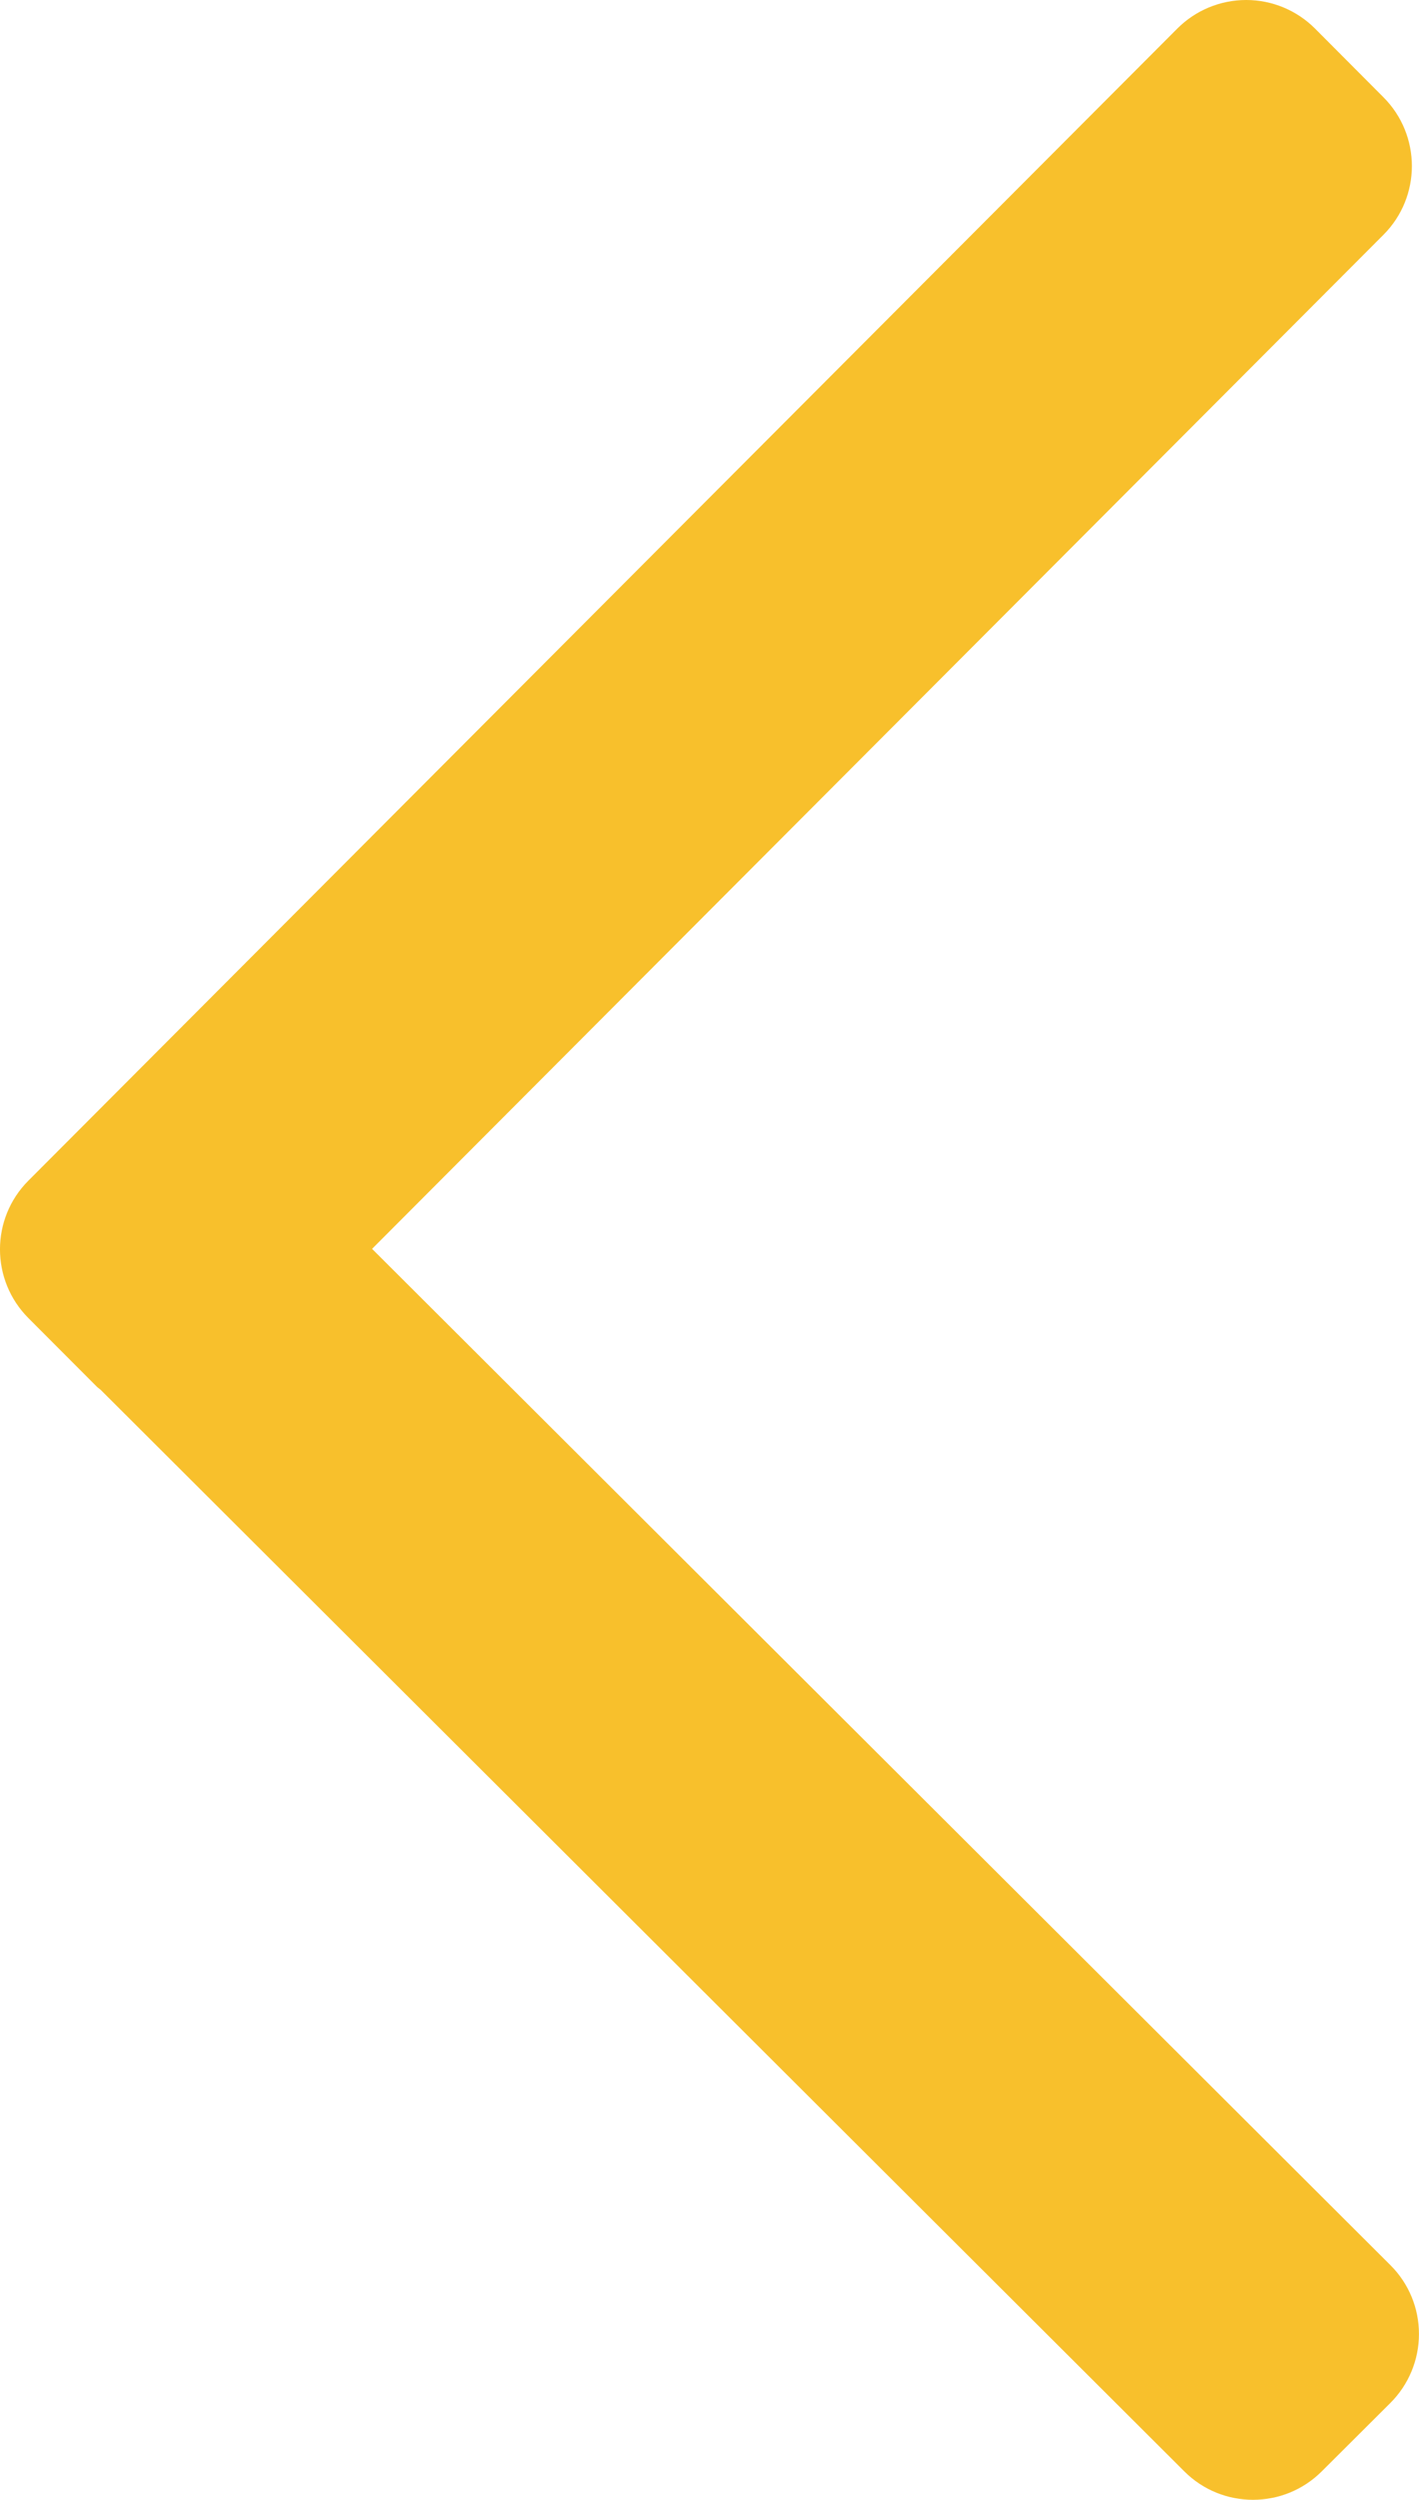 <?xml version="1.0" encoding="utf-8"?>
<!-- Generator: Adobe Illustrator 16.0.4, SVG Export Plug-In . SVG Version: 6.00 Build 0)  -->
<!DOCTYPE svg PUBLIC "-//W3C//DTD SVG 1.1//EN" "http://www.w3.org/Graphics/SVG/1.1/DTD/svg11.dtd">
<svg version="1.1" id="Layer_1" xmlns="http://www.w3.org/2000/svg" xmlns:xlink="http://www.w3.org/1999/xlink" x="0px" y="0px"
	 width="29.175px" height="51.379px" viewBox="0 0 29.175 51.379" enable-background="new 0 0 29.175 51.379" xml:space="preserve">
<path fill="#F8C02C" d="M28.587,46.556L7.65,25.668L28.445,4.825c0.778-0.78,0.778-2.043,0.001-2.824l-1.407-1.412
	C26.663,0.212,26.154,0,25.623,0c-0.001,0-0.001,0-0.001,0c-0.531,0-1.041,0.211-1.416,0.587L0.584,24.266
	c-0.779,0.78-0.779,2.044,0,2.825l1.407,1.41c0.023,0.023,0.051,0.04,0.076,0.062l22.283,22.232c0.39,0.39,0.901,0.584,1.412,0.584
	s1.021-0.194,1.412-0.583l1.412-1.407c0.376-0.375,0.588-0.885,0.588-1.416C29.175,47.44,28.964,46.931,28.587,46.556z"/>
</svg>
